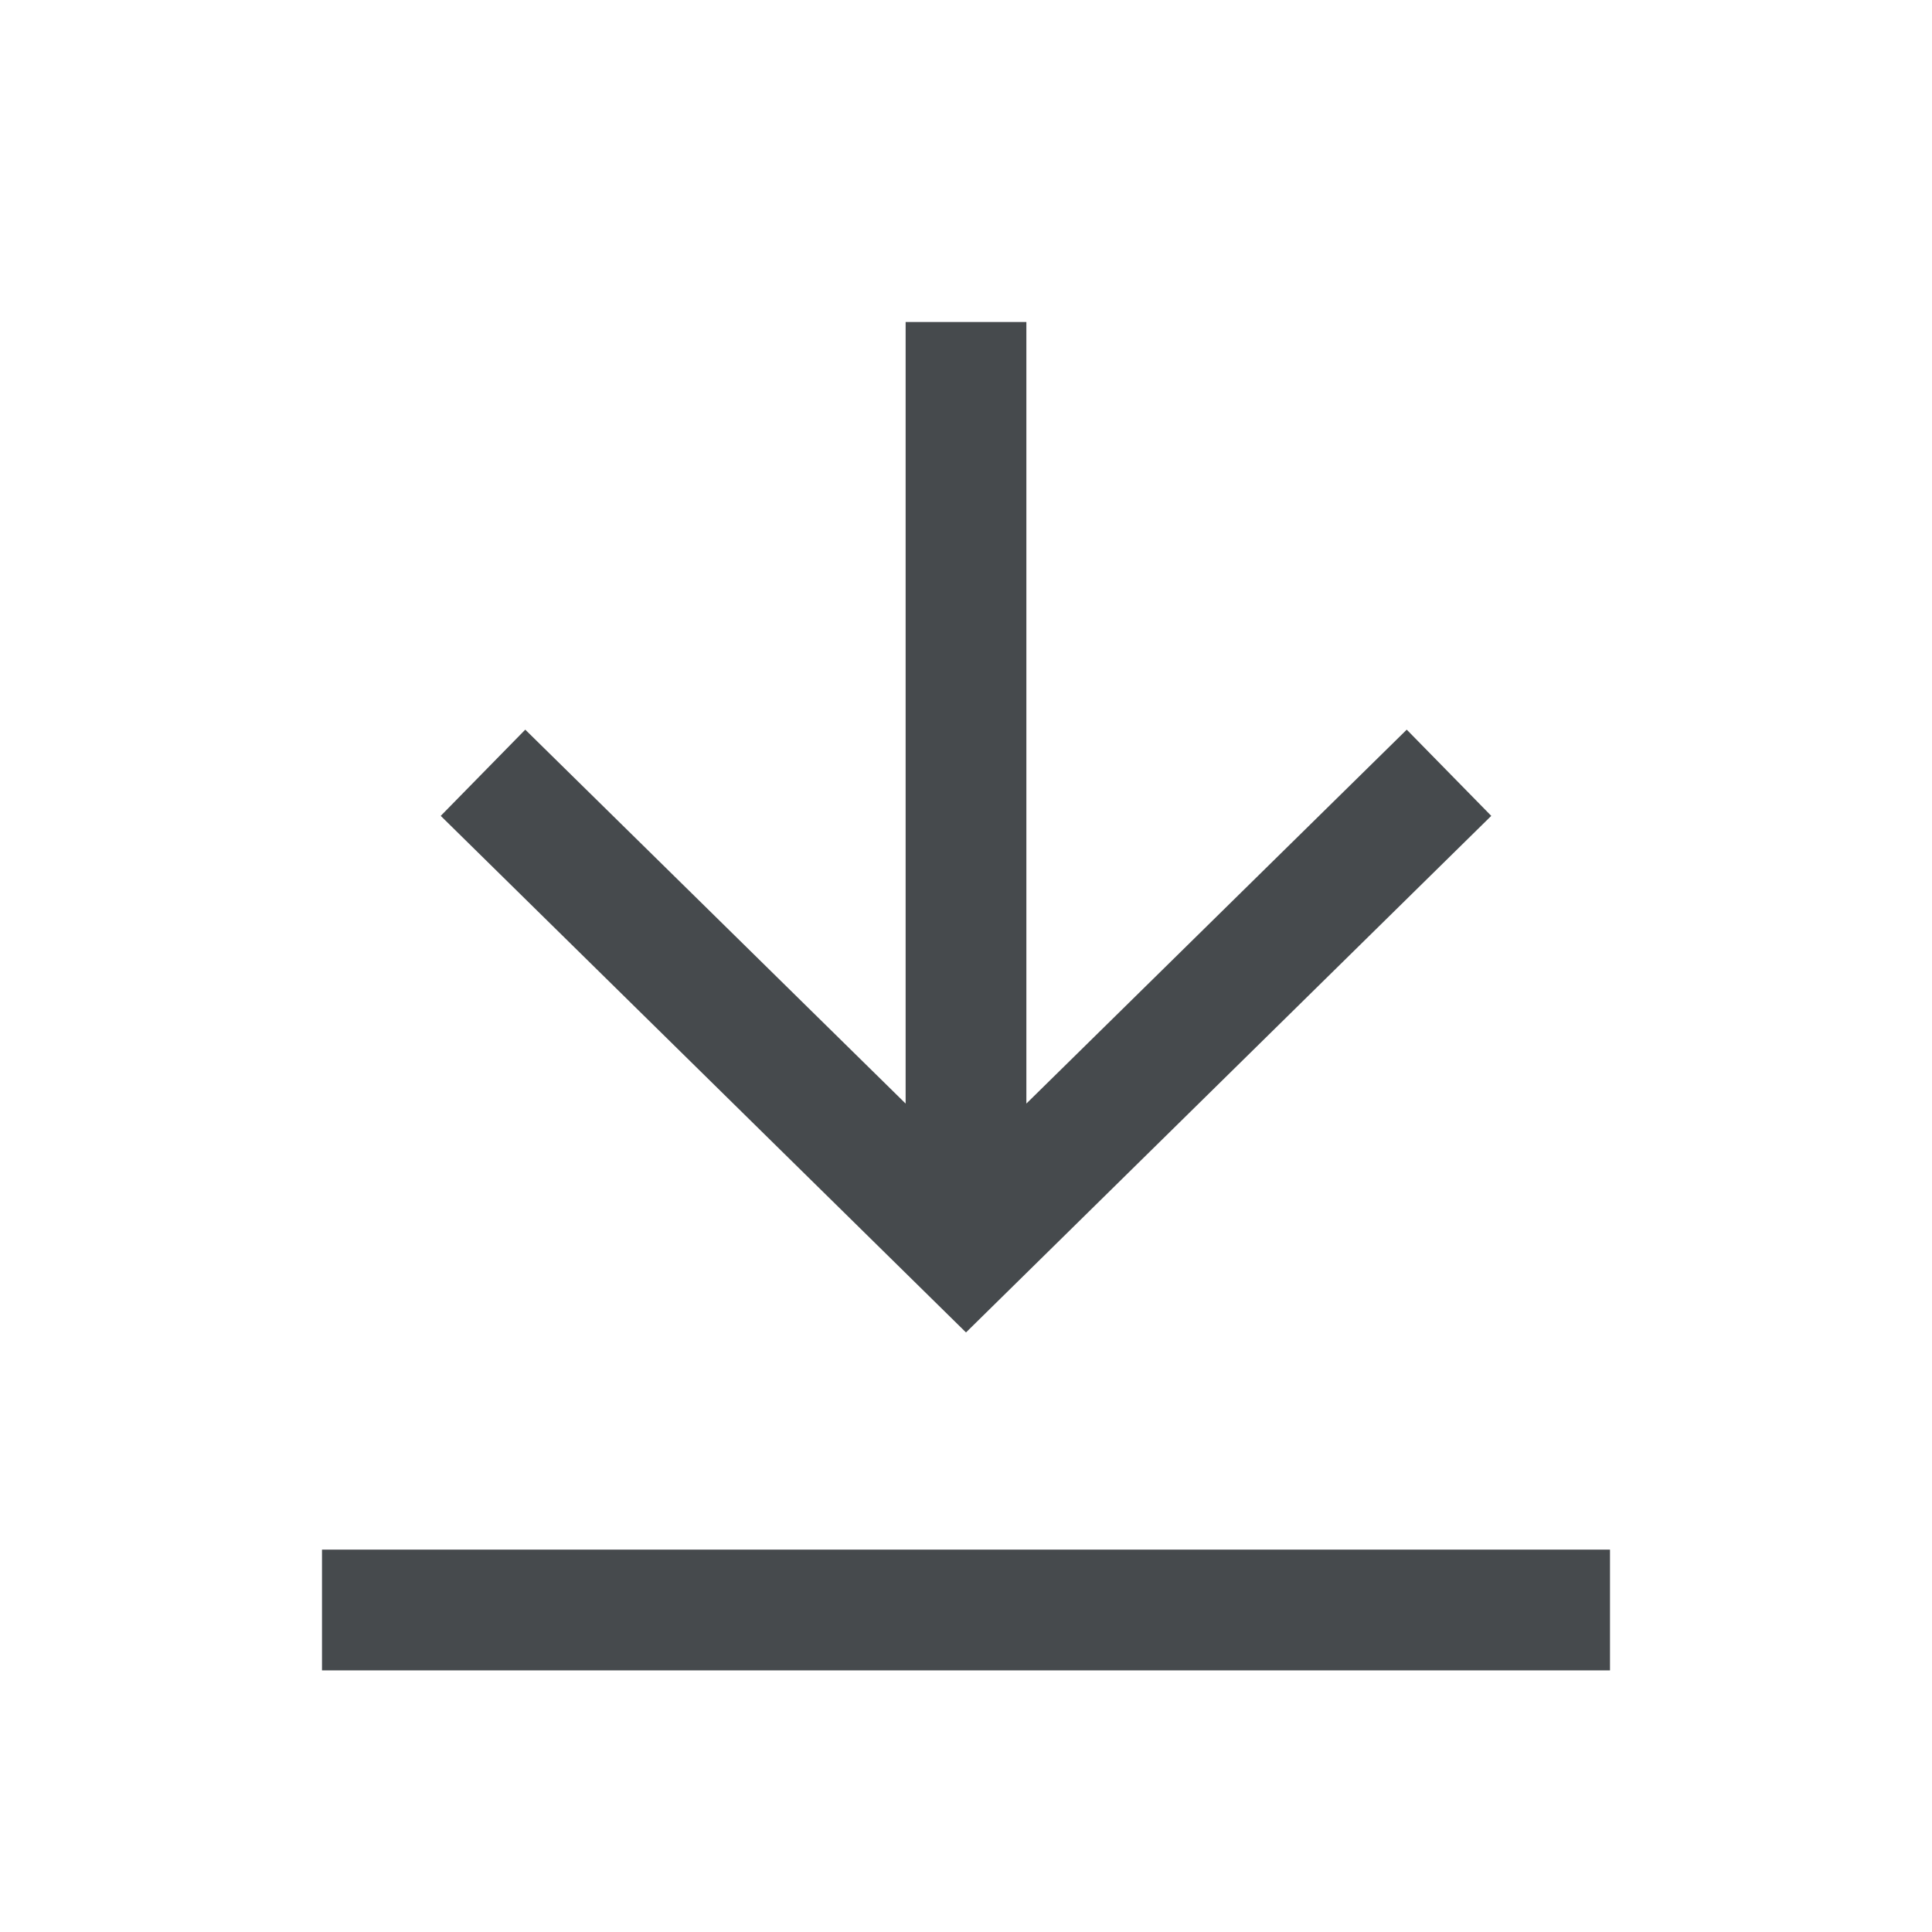 <svg width="24" height="24" viewBox="0 0 24 24" fill="none" xmlns="http://www.w3.org/2000/svg">
<path d="M20 20.75H4V19.25H20V20.75ZM12.75 13.709L17.475 9.064L18.525 10.135L12 16.552L5.475 10.135L6.525 9.064L11.25 13.709V4H12.75V13.709Z" fill="#464A4D"/>
</svg>
